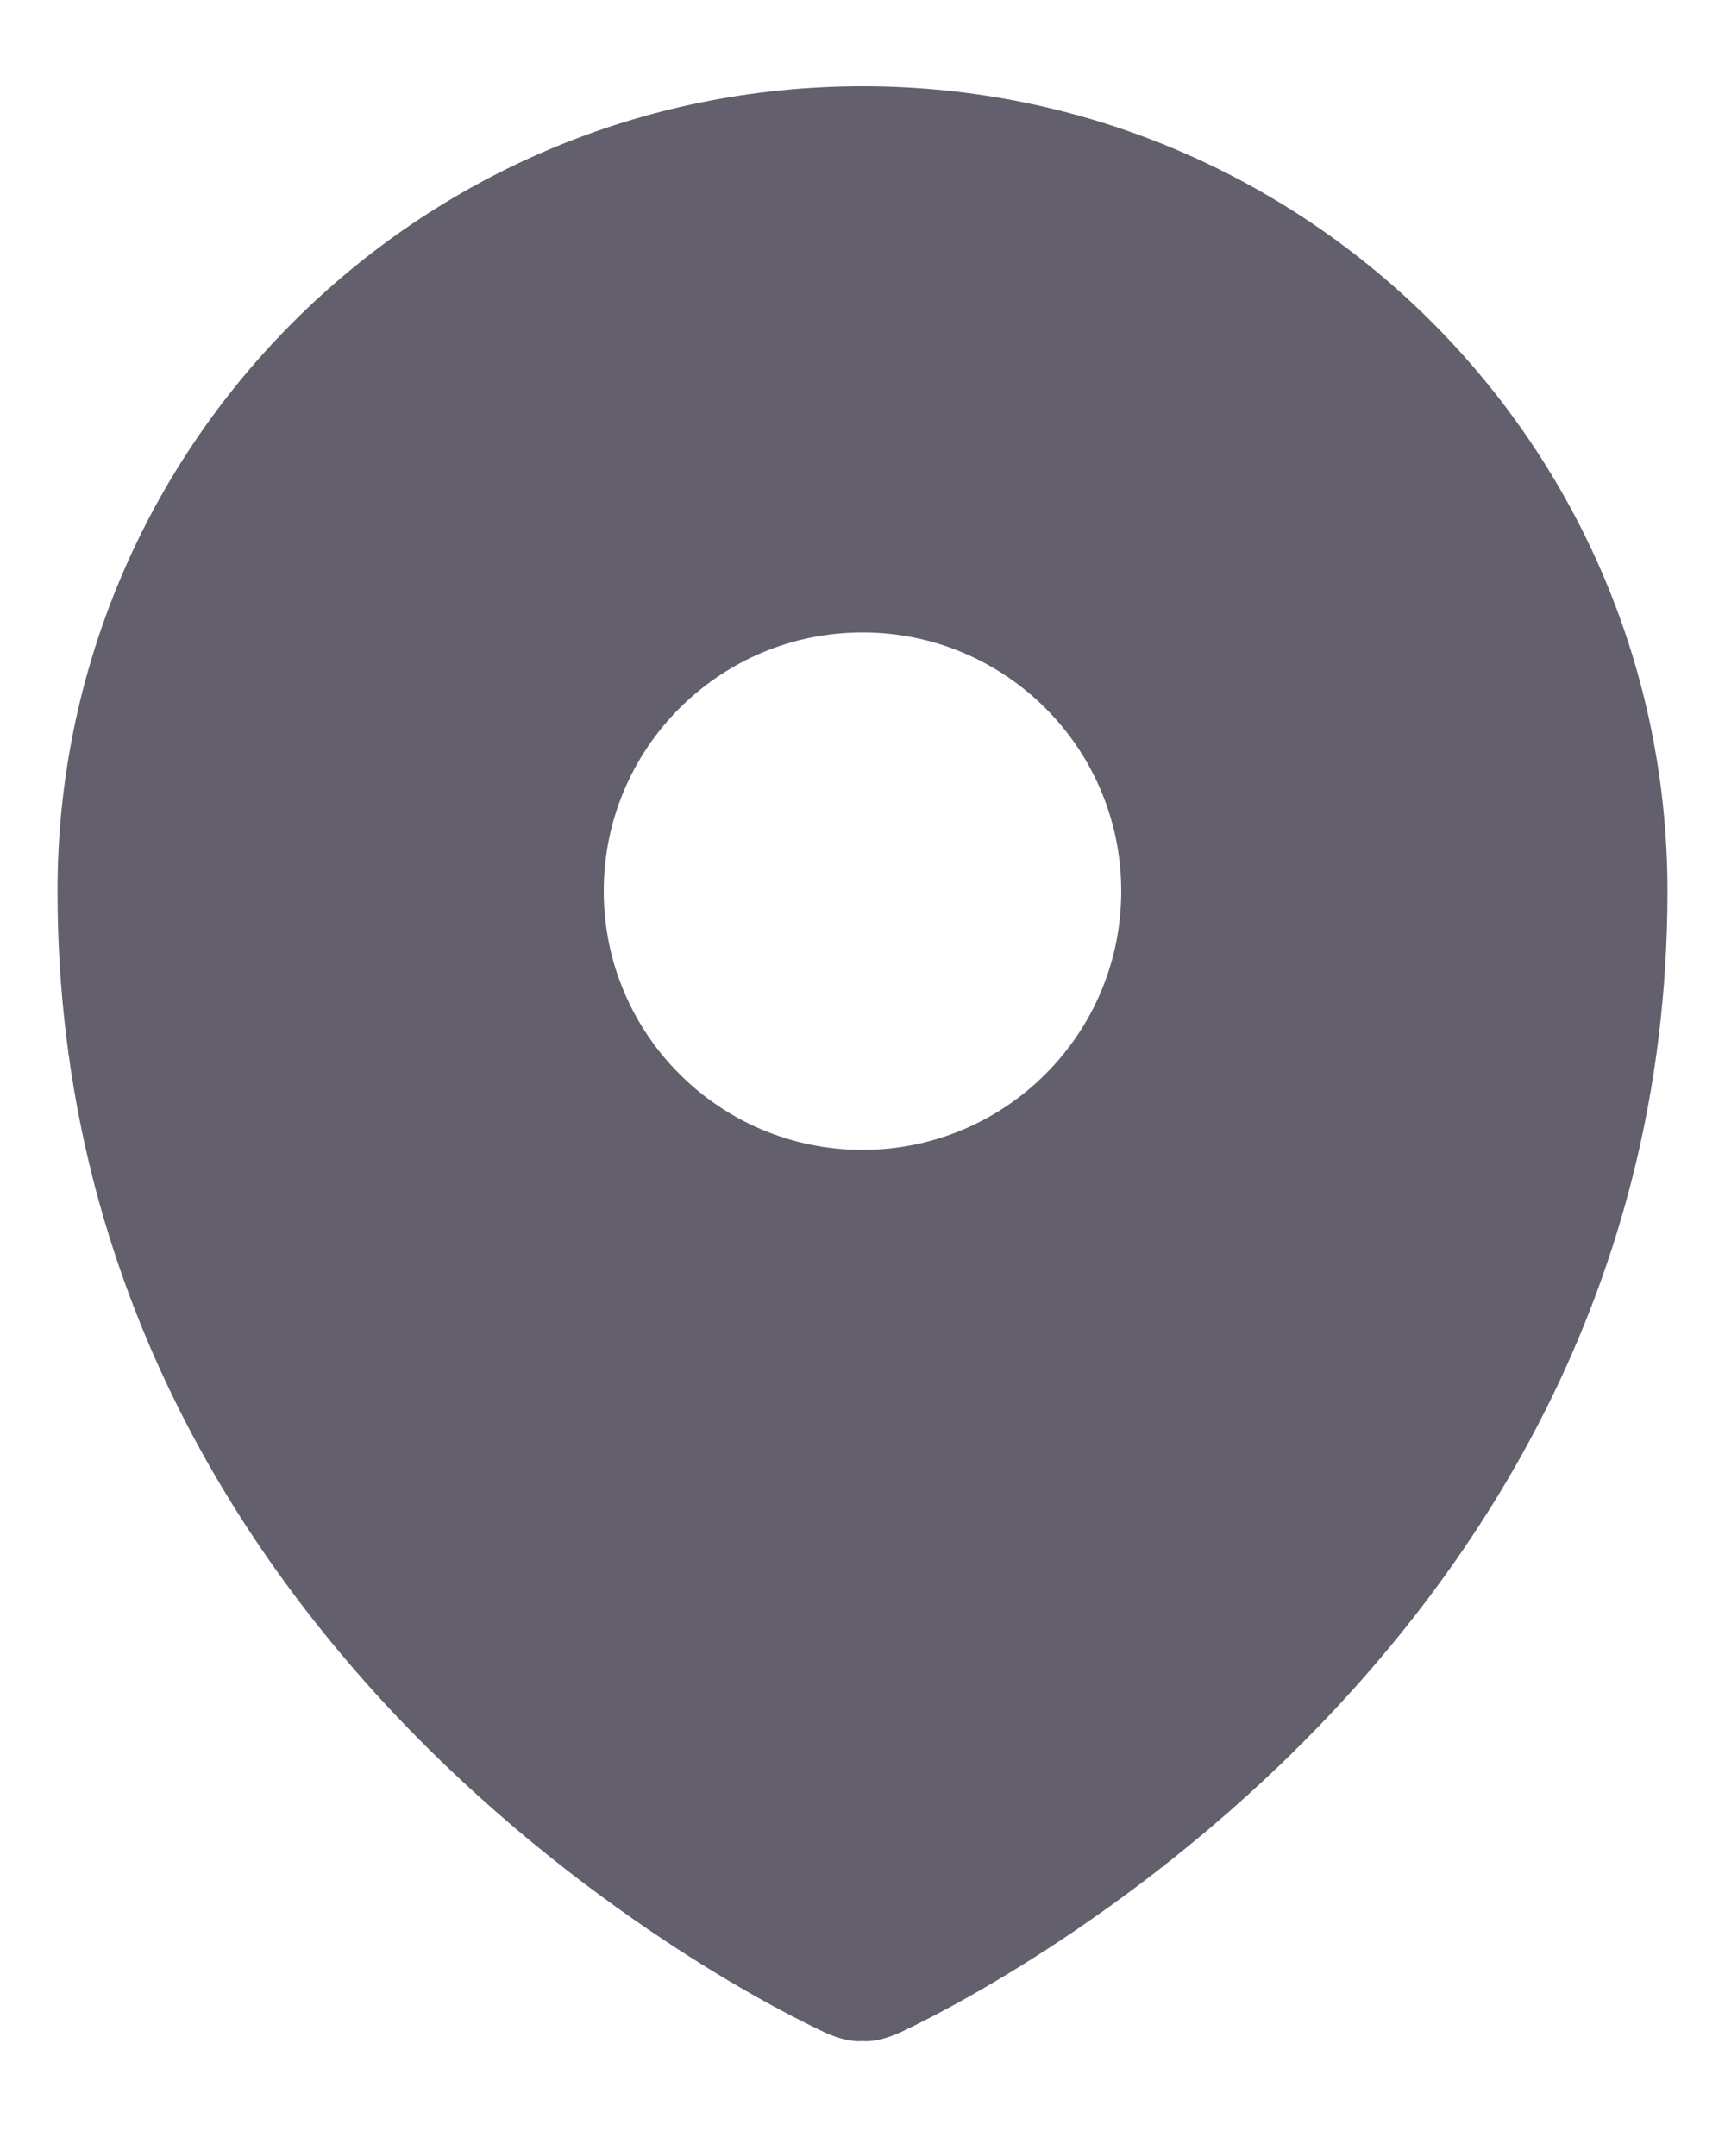 <svg width="12" height="15" viewBox="0 0 12 15" fill="none" xmlns="http://www.w3.org/2000/svg">
<path fill-rule="evenodd" clip-rule="evenodd" d="M5.752 14.146L5.754 14.147C5.912 14.216 6 14.2 6 14.2C6 14.2 6.088 14.216 6.246 14.147L6.248 14.146L6.253 14.144L6.267 14.138C6.279 14.132 6.296 14.124 6.317 14.114C6.359 14.094 6.418 14.064 6.492 14.026C6.641 13.948 6.849 13.834 7.097 13.68C7.593 13.372 8.254 12.906 8.916 12.268C10.242 10.99 11.6 8.994 11.6 6.2C11.6 3.107 9.093 0.6 6 0.6C2.907 0.6 0.4 3.107 0.4 6.2C0.4 8.994 1.758 10.99 3.084 12.268C3.746 12.906 4.407 13.372 4.903 13.68C5.151 13.834 5.359 13.948 5.508 14.026C5.582 14.064 5.641 14.094 5.683 14.114C5.704 14.124 5.721 14.132 5.733 14.138L5.747 14.144L5.752 14.146ZM6 8C6.994 8 7.8 7.194 7.8 6.2C7.8 5.206 6.994 4.4 6 4.4C5.006 4.4 4.2 5.206 4.2 6.2C4.2 7.194 5.006 8 6 8Z" fill="#645F6D"/>
</svg>
